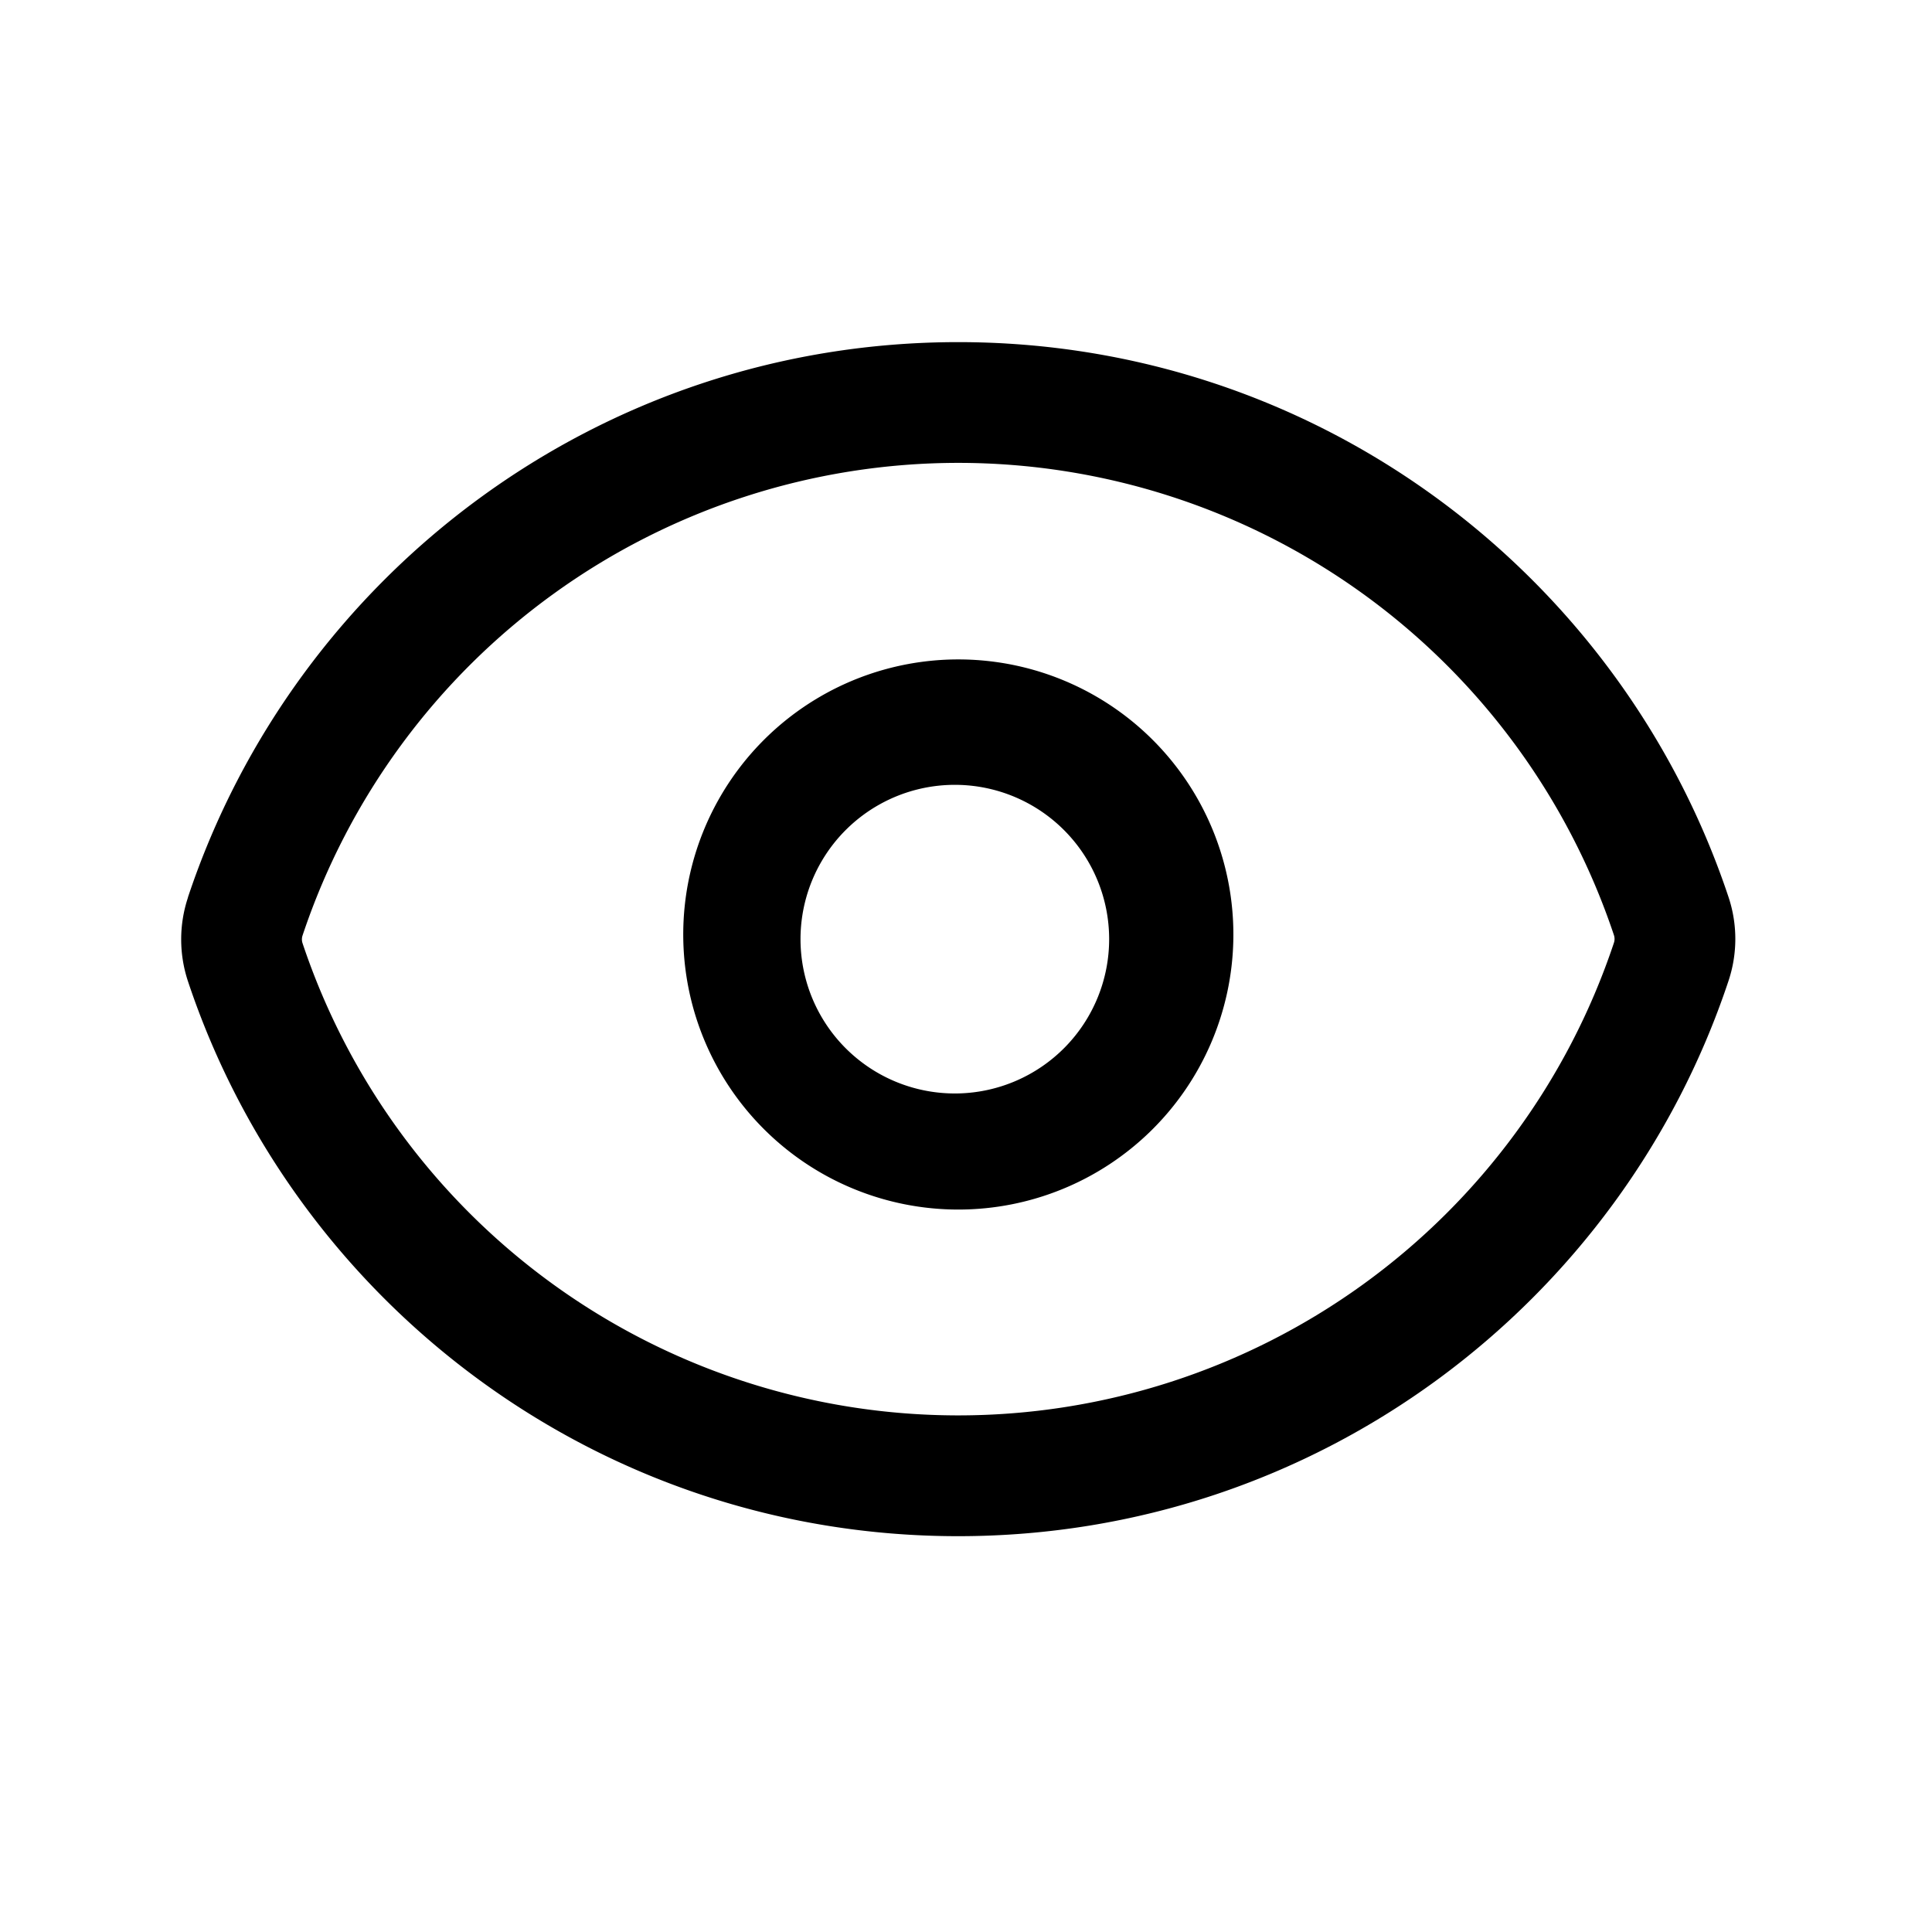 <svg xmlns="http://www.w3.org/2000/svg" viewBox="0 0 24 24" fill="currentColor" aria-hidden="true" data-slot="icon">
  <path fill-rule="evenodd" d="M11.904 5.75a8.59 8.59 0 0 0-8.146 5.872.15.15 0 0 0 0 .094 8.587 8.587 0 0 0 16.291-.005.15.15 0 0 0 0-.094 8.59 8.59 0 0 0-8.145-5.867m-9.57 5.399C3.667 7.14 7.447 4.25 11.904 4.25c4.455 0 8.233 2.889 9.568 6.893.113.338.113.704 0 1.042-1.333 4.007-5.113 6.898-9.57 6.898-4.454 0-8.233-2.888-9.567-6.893a1.65 1.65 0 0 1 0-1.041m9.57-1.399a1.917 1.917 0 1 0 0 3.833 1.917 1.917 0 0 0 0-3.833m-3.417 1.917a3.417 3.417 0 1 1 6.833 0 3.417 3.417 0 0 1-6.833 0" clip-rule="evenodd"/>
</svg>
